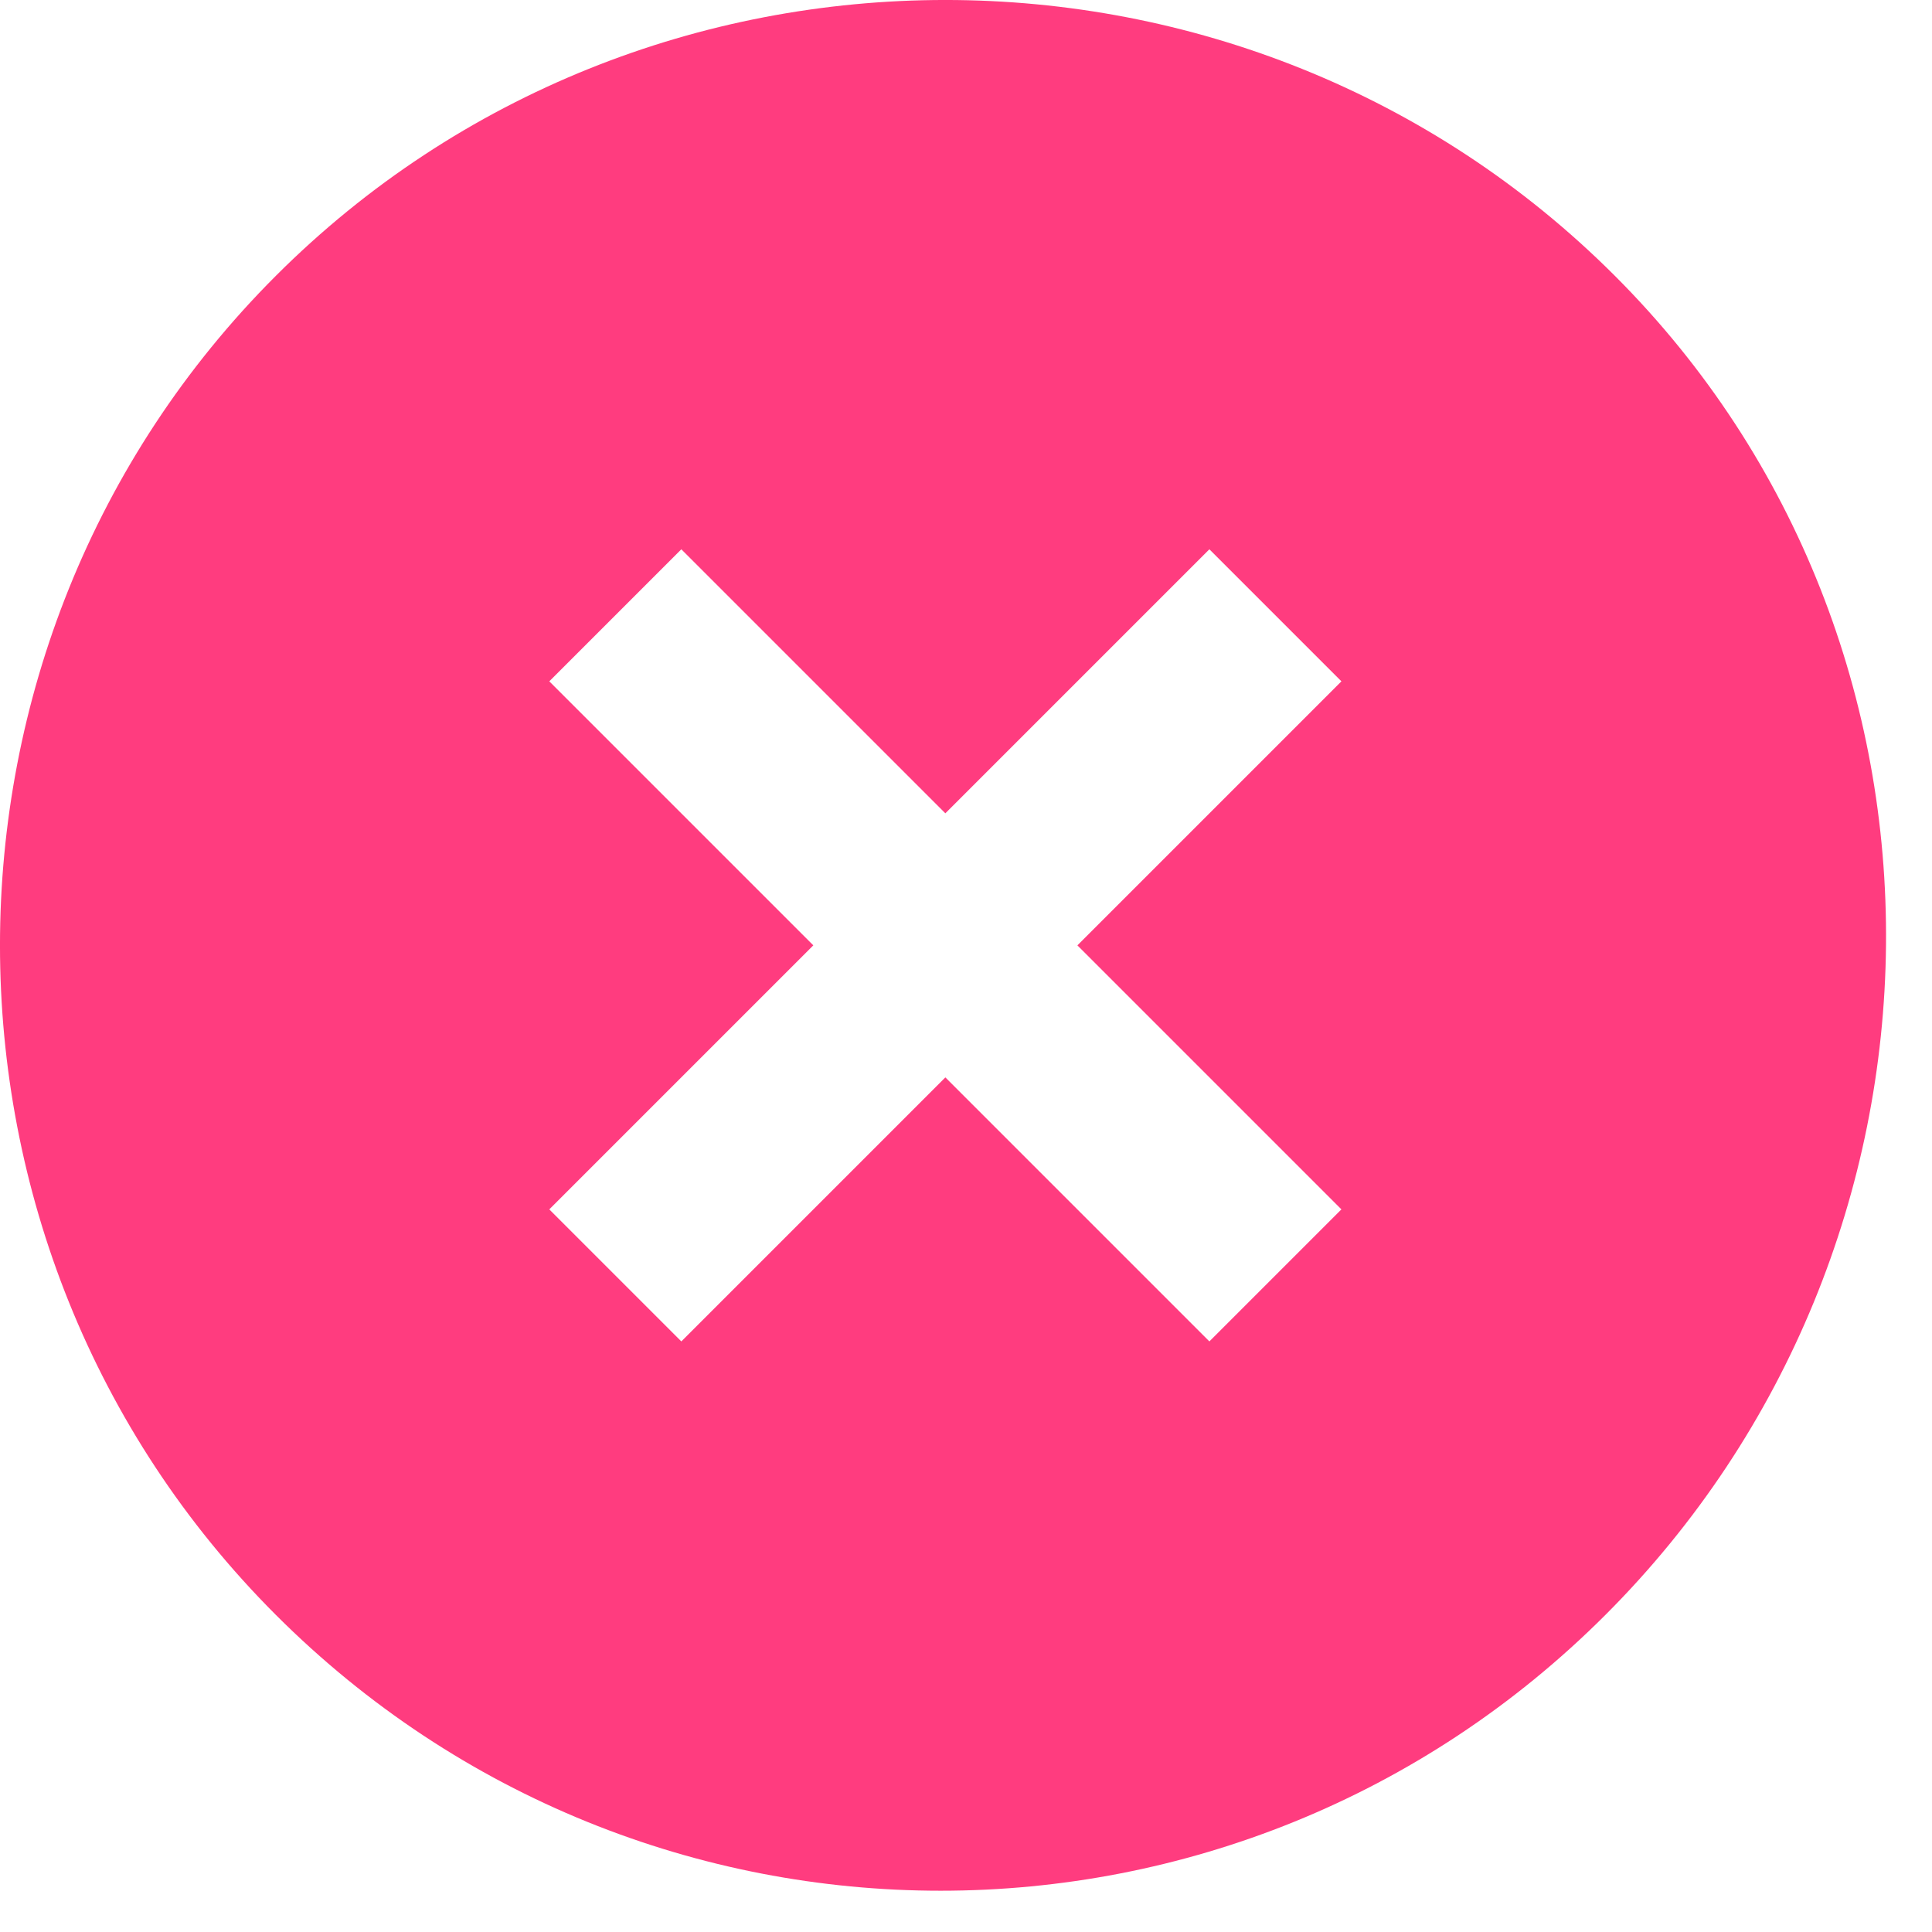 <svg width="35" height="35" viewBox="0 0 35 35" fill="none" xmlns="http://www.w3.org/2000/svg">
<path d="M29.255 4.997C22.593 -1.666 11.659 -1.666 4.997 4.997C-1.666 11.659 -1.666 22.593 4.997 29.255C11.659 35.918 22.422 35.918 29.084 29.255C35.747 22.593 35.918 11.659 29.255 4.997V4.997ZM21.909 24.301L17.126 19.518L12.343 24.301L9.951 21.909L14.734 17.126L9.951 12.343L12.343 9.951L17.126 14.734L21.909 9.951L24.301 12.343L19.518 17.126L24.301 21.909L21.909 24.301V24.301Z" fill="#FF3C7F"/>
</svg>
